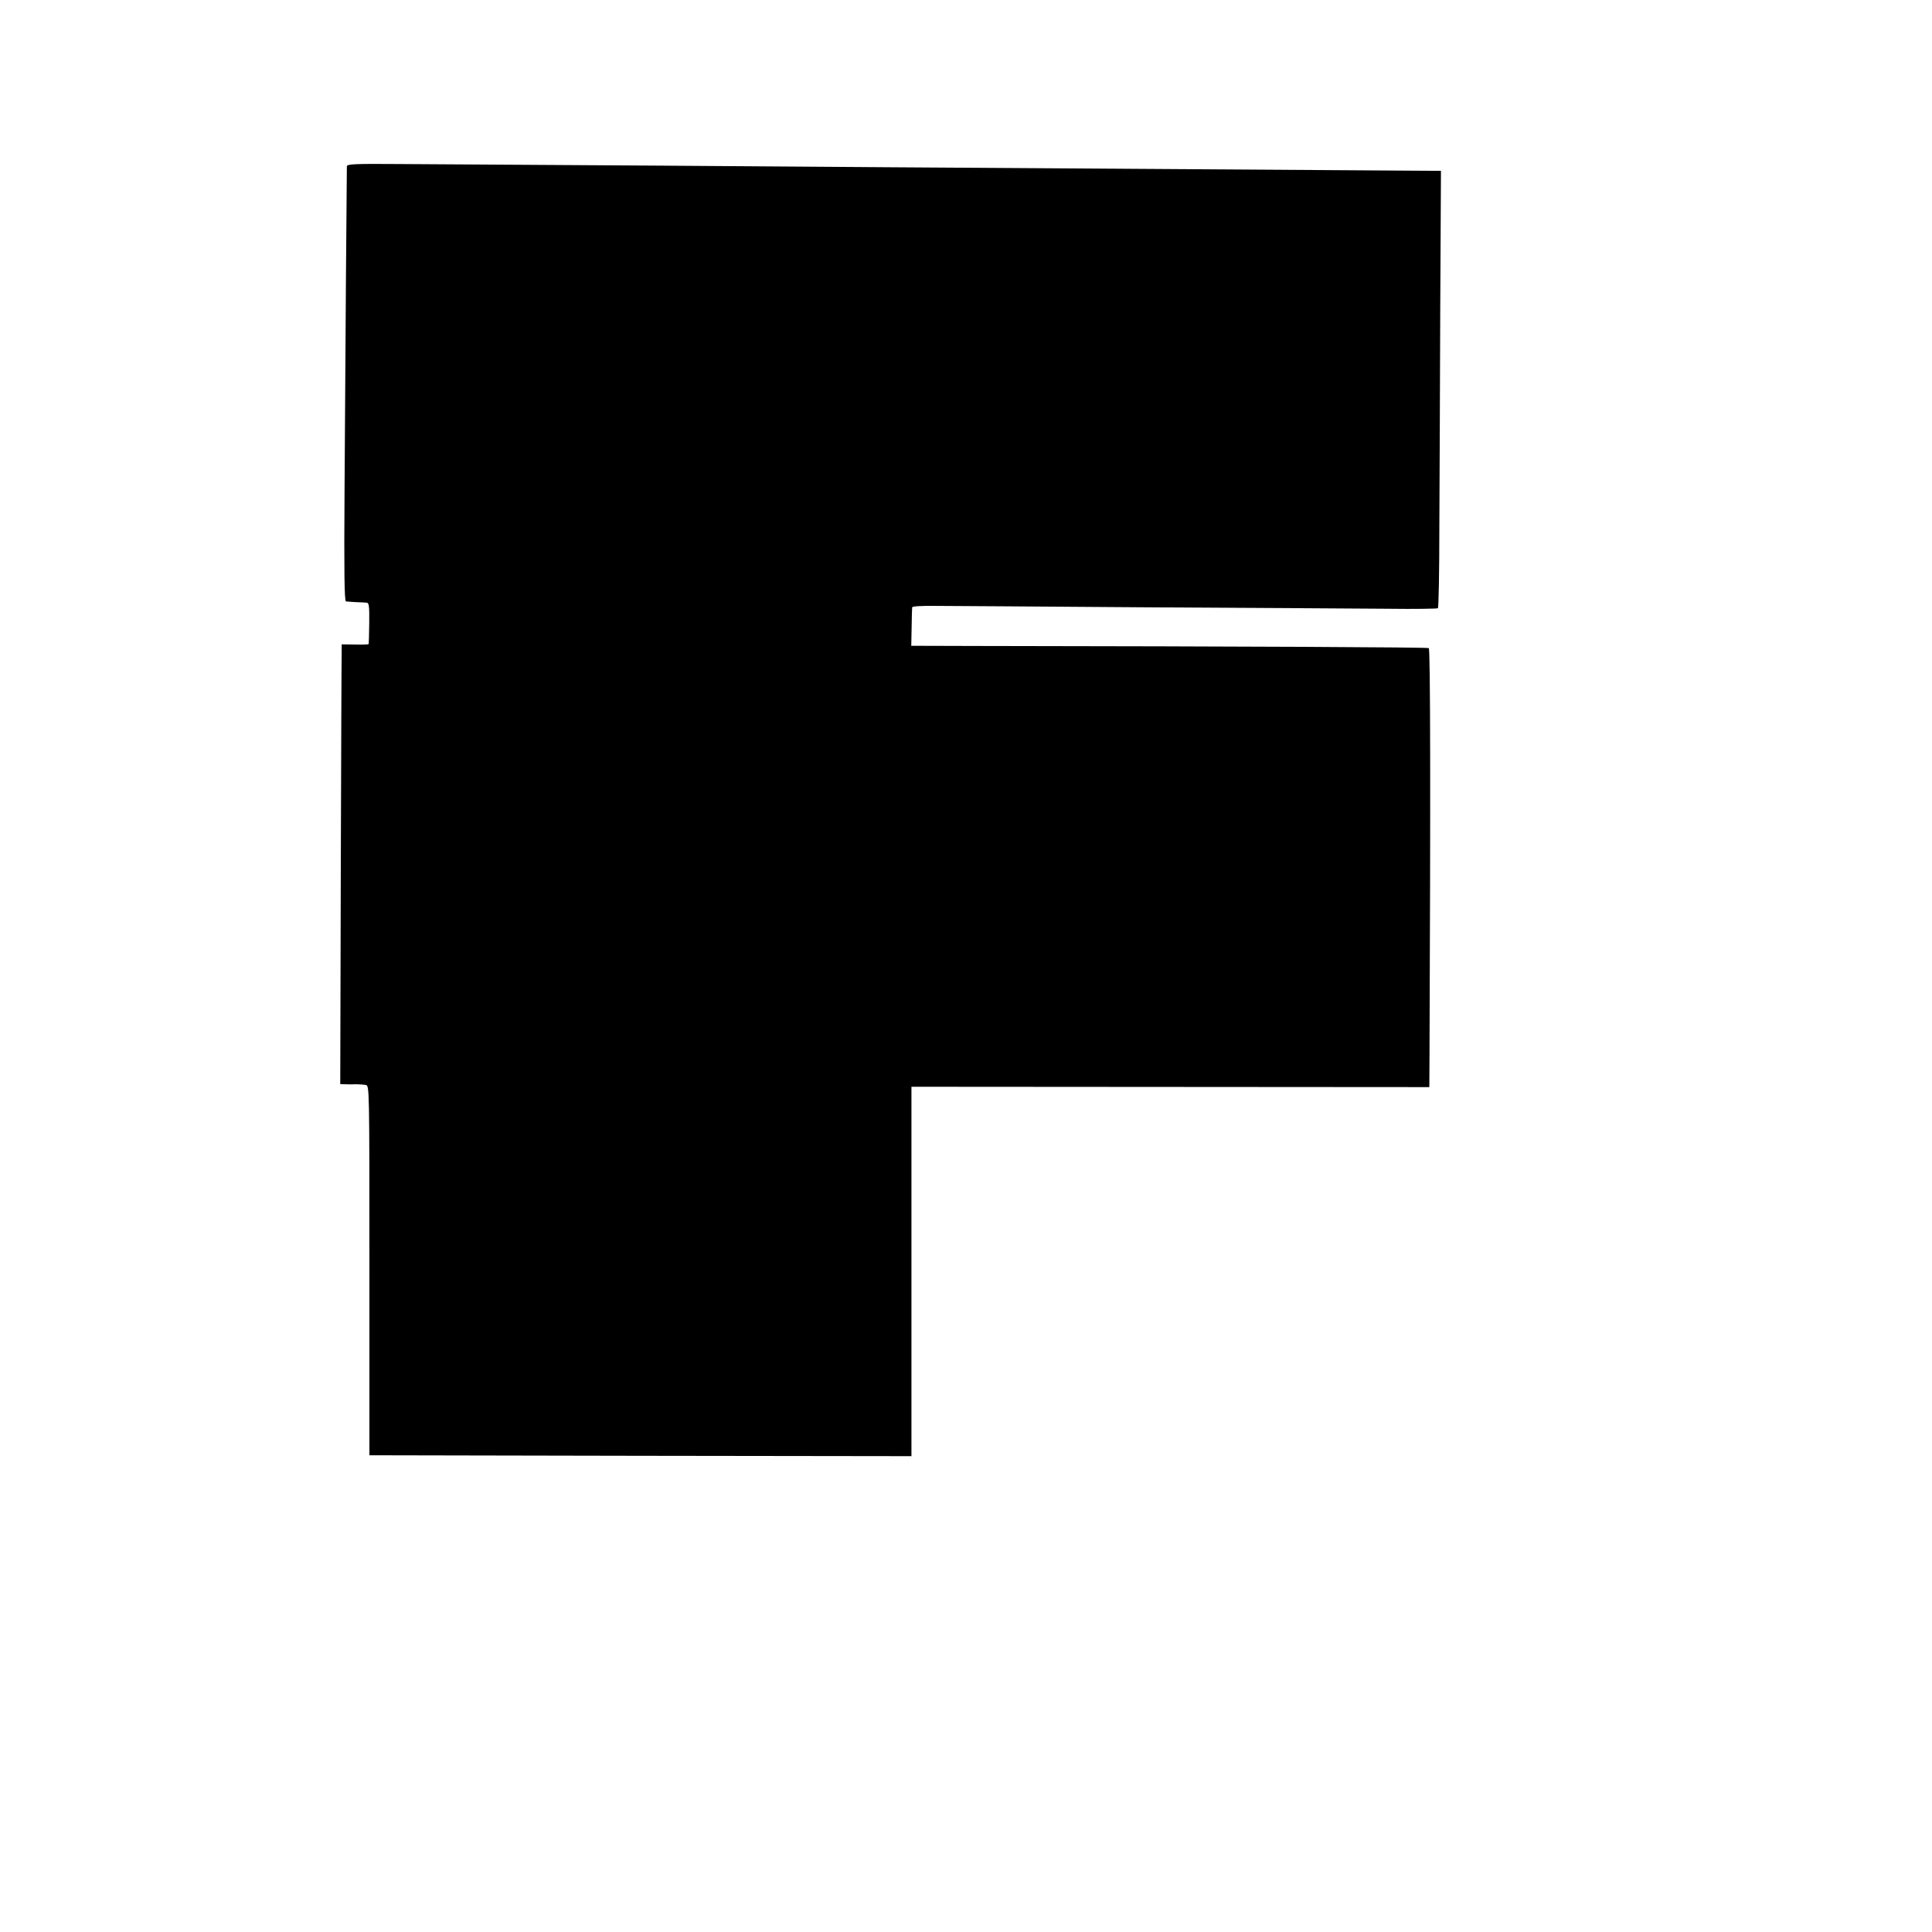 <?xml version="1.0" standalone="no"?>
<!DOCTYPE svg PUBLIC "-//W3C//DTD SVG 20010904//EN"
 "http://www.w3.org/TR/2001/REC-SVG-20010904/DTD/svg10.dtd">
<svg version="1.0" xmlns="http://www.w3.org/2000/svg"
 width="1080pt" height="1080pt" viewBox="0 0 1080 1080"
 preserveAspectRatio="xMidYMid meet">
<g transform="translate(0,1080) scale(0.1,-0.1)"
fill="#000000" stroke="none">
<path d="M1939 9870 c-1 -19 -8 -999 -13 -1812 -3 -453 -1 -618 8 -620 6 -1
31 -2 56 -4 25 -1 52 -2 60 -3 13 -1 15 -19 14 -113 -1 -62 -2 -115 -3 -118 0
-3 -35 -4 -76 -3 l-75 1 0 -41 c-1 -23 -3 -576 -5 -1229 l-3 -1188 26 -1 c15
-1 43 -1 62 0 19 0 44 -2 55 -4 20 -4 20 -12 20 -1037 l0 -1033 1515 -3 1515
-2 0 1032 0 1033 1448 -1 1447 -1 1 176 c6 1427 5 2272 -4 2278 -9 5 -1020 10
-2532 12 l-361 1 2 103 c1 56 2 107 3 112 1 6 51 9 133 8 73 0 610 -4 1193 -8
583 -3 1183 -7 1333 -8 150 -2 276 0 280 3 4 3 8 205 8 450 1 245 4 794 5
1220 l4 775 -165 1 c-752 5 -2477 16 -2910 19 -489 4 -2018 14 -2742 18 -260
2 -298 0 -299 -13z"/>
</g>
</svg>
